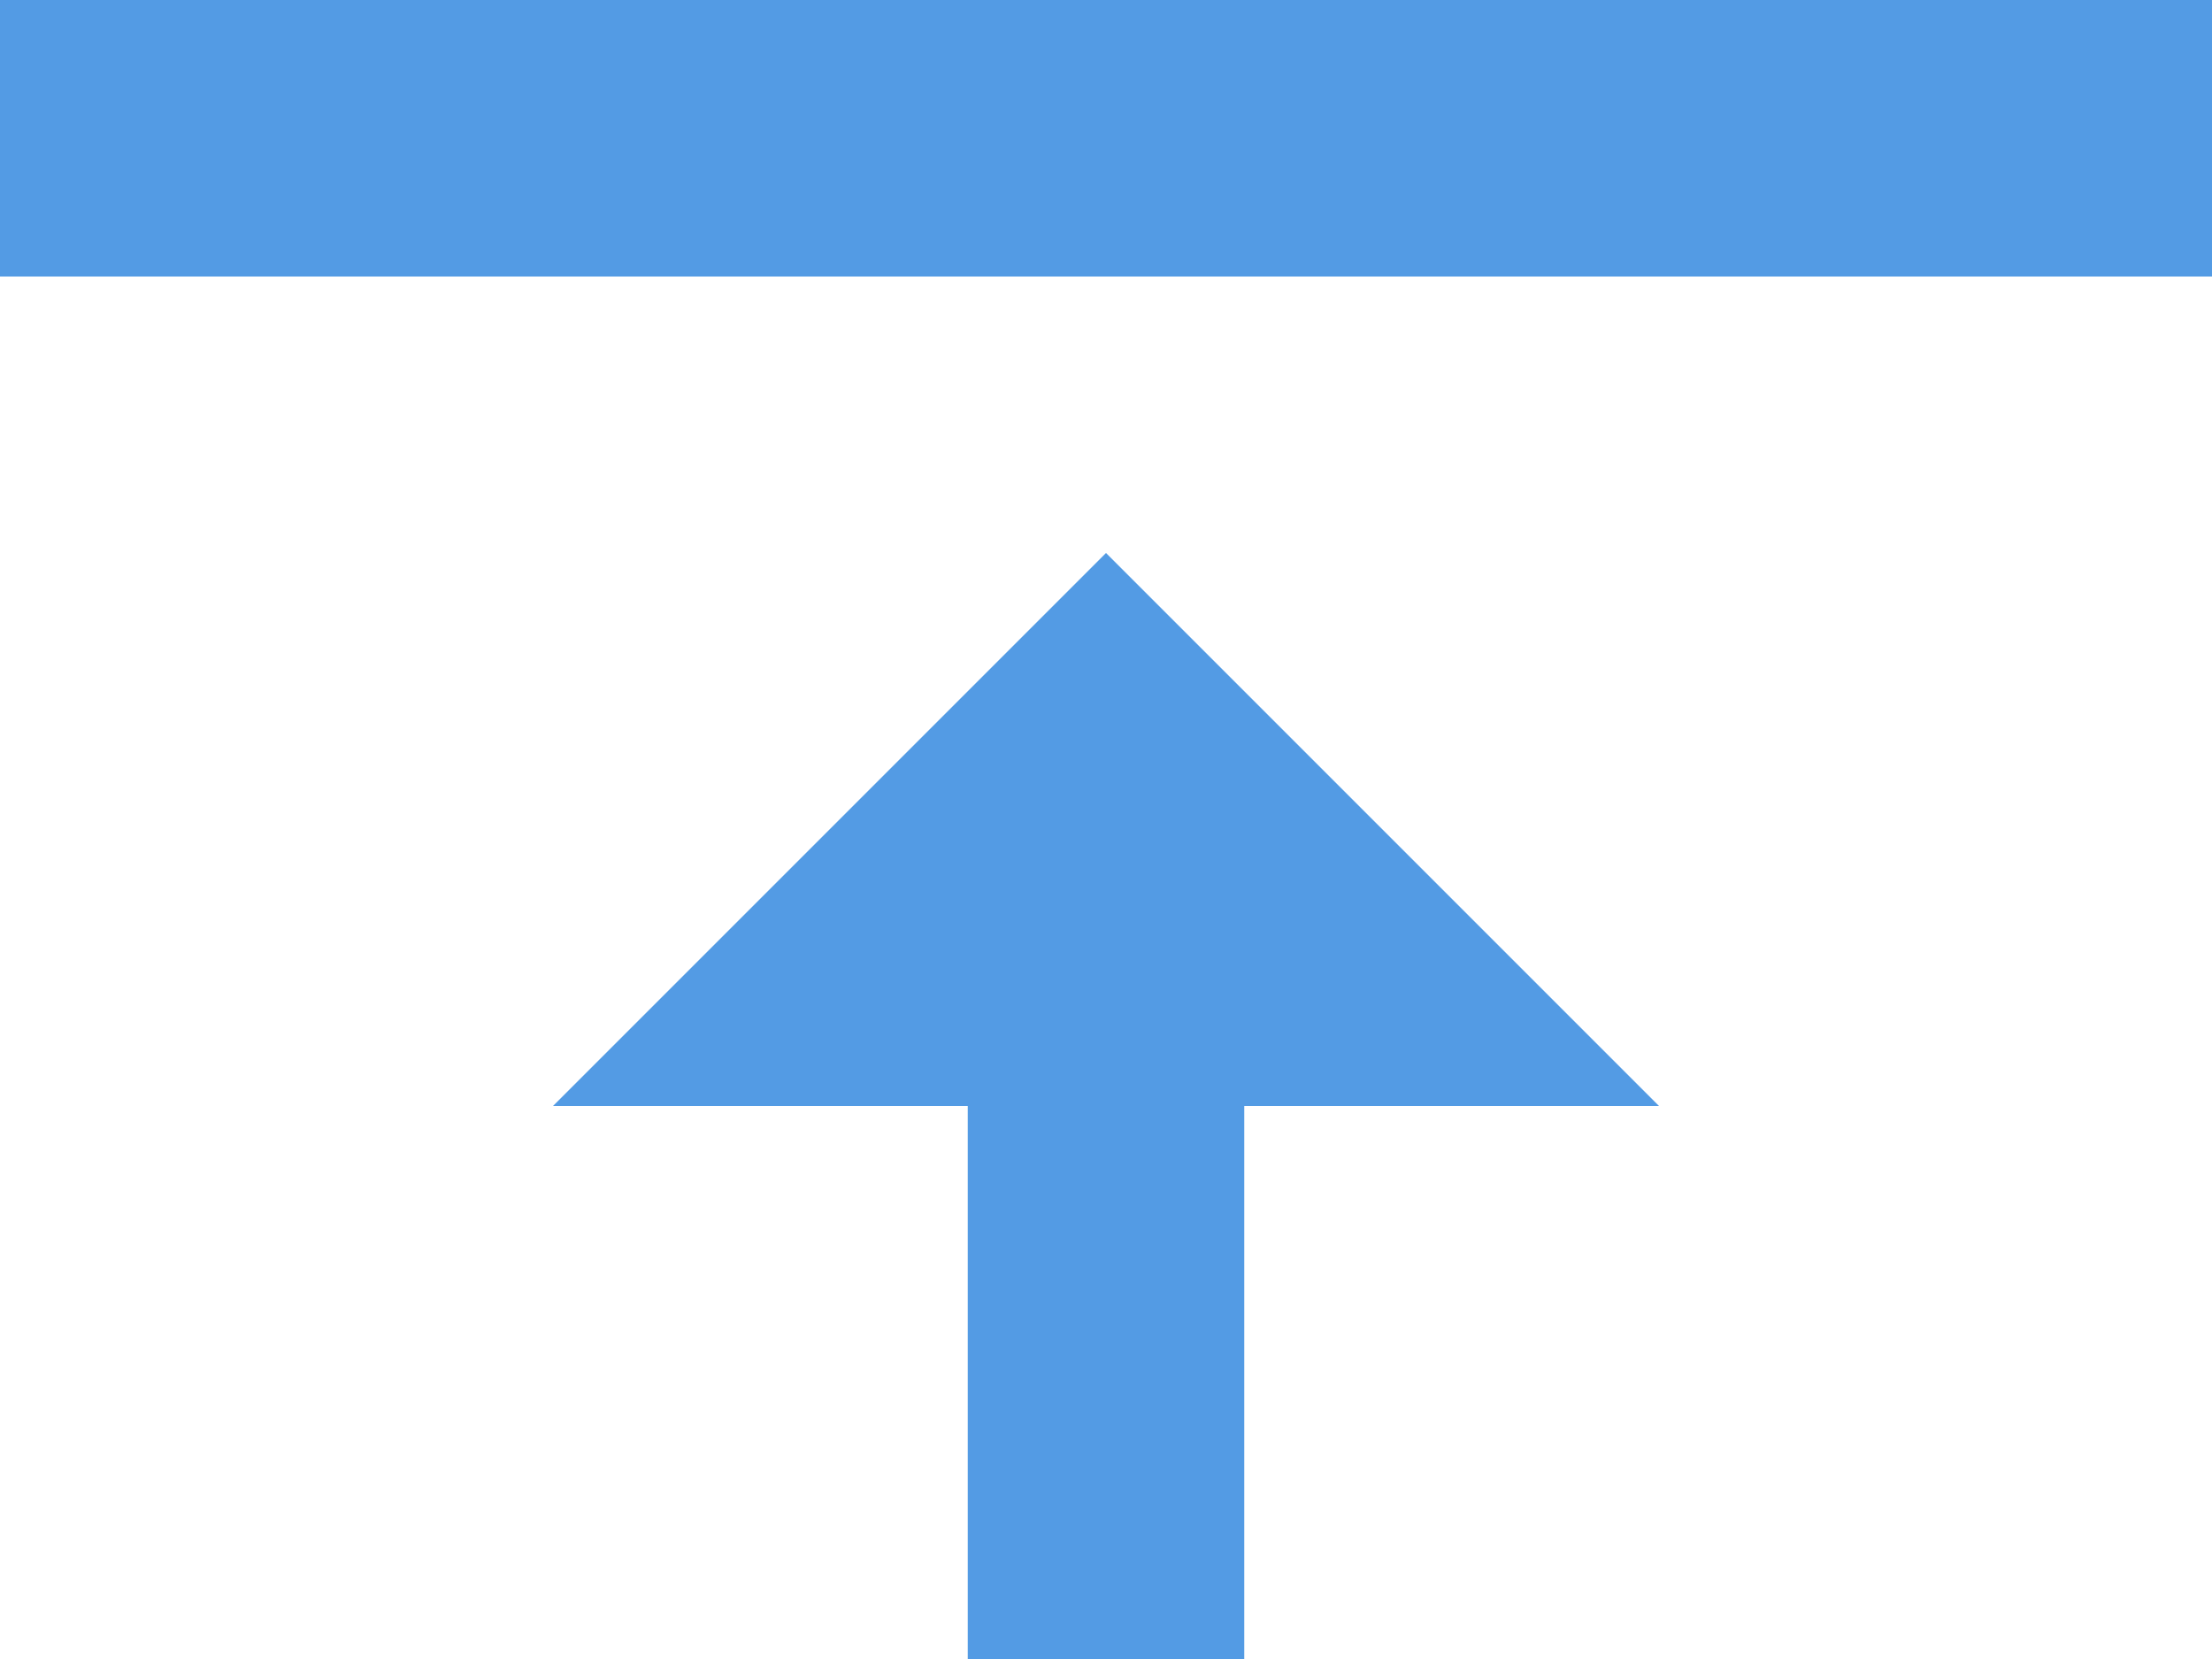 <?xml version="1.0" encoding="UTF-8"?>
<svg width="16px" height="12px" viewBox="0 0 16 12" version="1.1" xmlns="http://www.w3.org/2000/svg" xmlns:xlink="http://www.w3.org/1999/xlink">
    <!-- Generator: sketchtool 40.2 (33826) - http://www.bohemiancoding.com/sketch -->
    <title>E2E55371-B844-4A49-BA4E-56528D5D7AC1</title>
    <desc>Created with sketchtool.</desc>
    <defs></defs>
    <g id="Page-1" stroke="none" stroke-width="1" fill="none" fill-rule="evenodd">
        <g id="V06---Expanded-screen" transform="translate(-1162, -277)" fill="#539BE4">
            <g id="Group" transform="translate(370, 240)">
                <g id="Top-Header" transform="translate(0, 1)">
                    <g id="Collapse" transform="translate(792, 33)">
                        <path d="M4,11 L7,11 L7,15 L9,15 L9,11 L12,11 L8,7 L4,11 L4,11 Z M0,3 L0,5 L16,5 L16,3 L0,3 L0,3 Z" id="Shape"></path>
                    </g>
                </g>
            </g>
        </g>
    </g>
</svg>